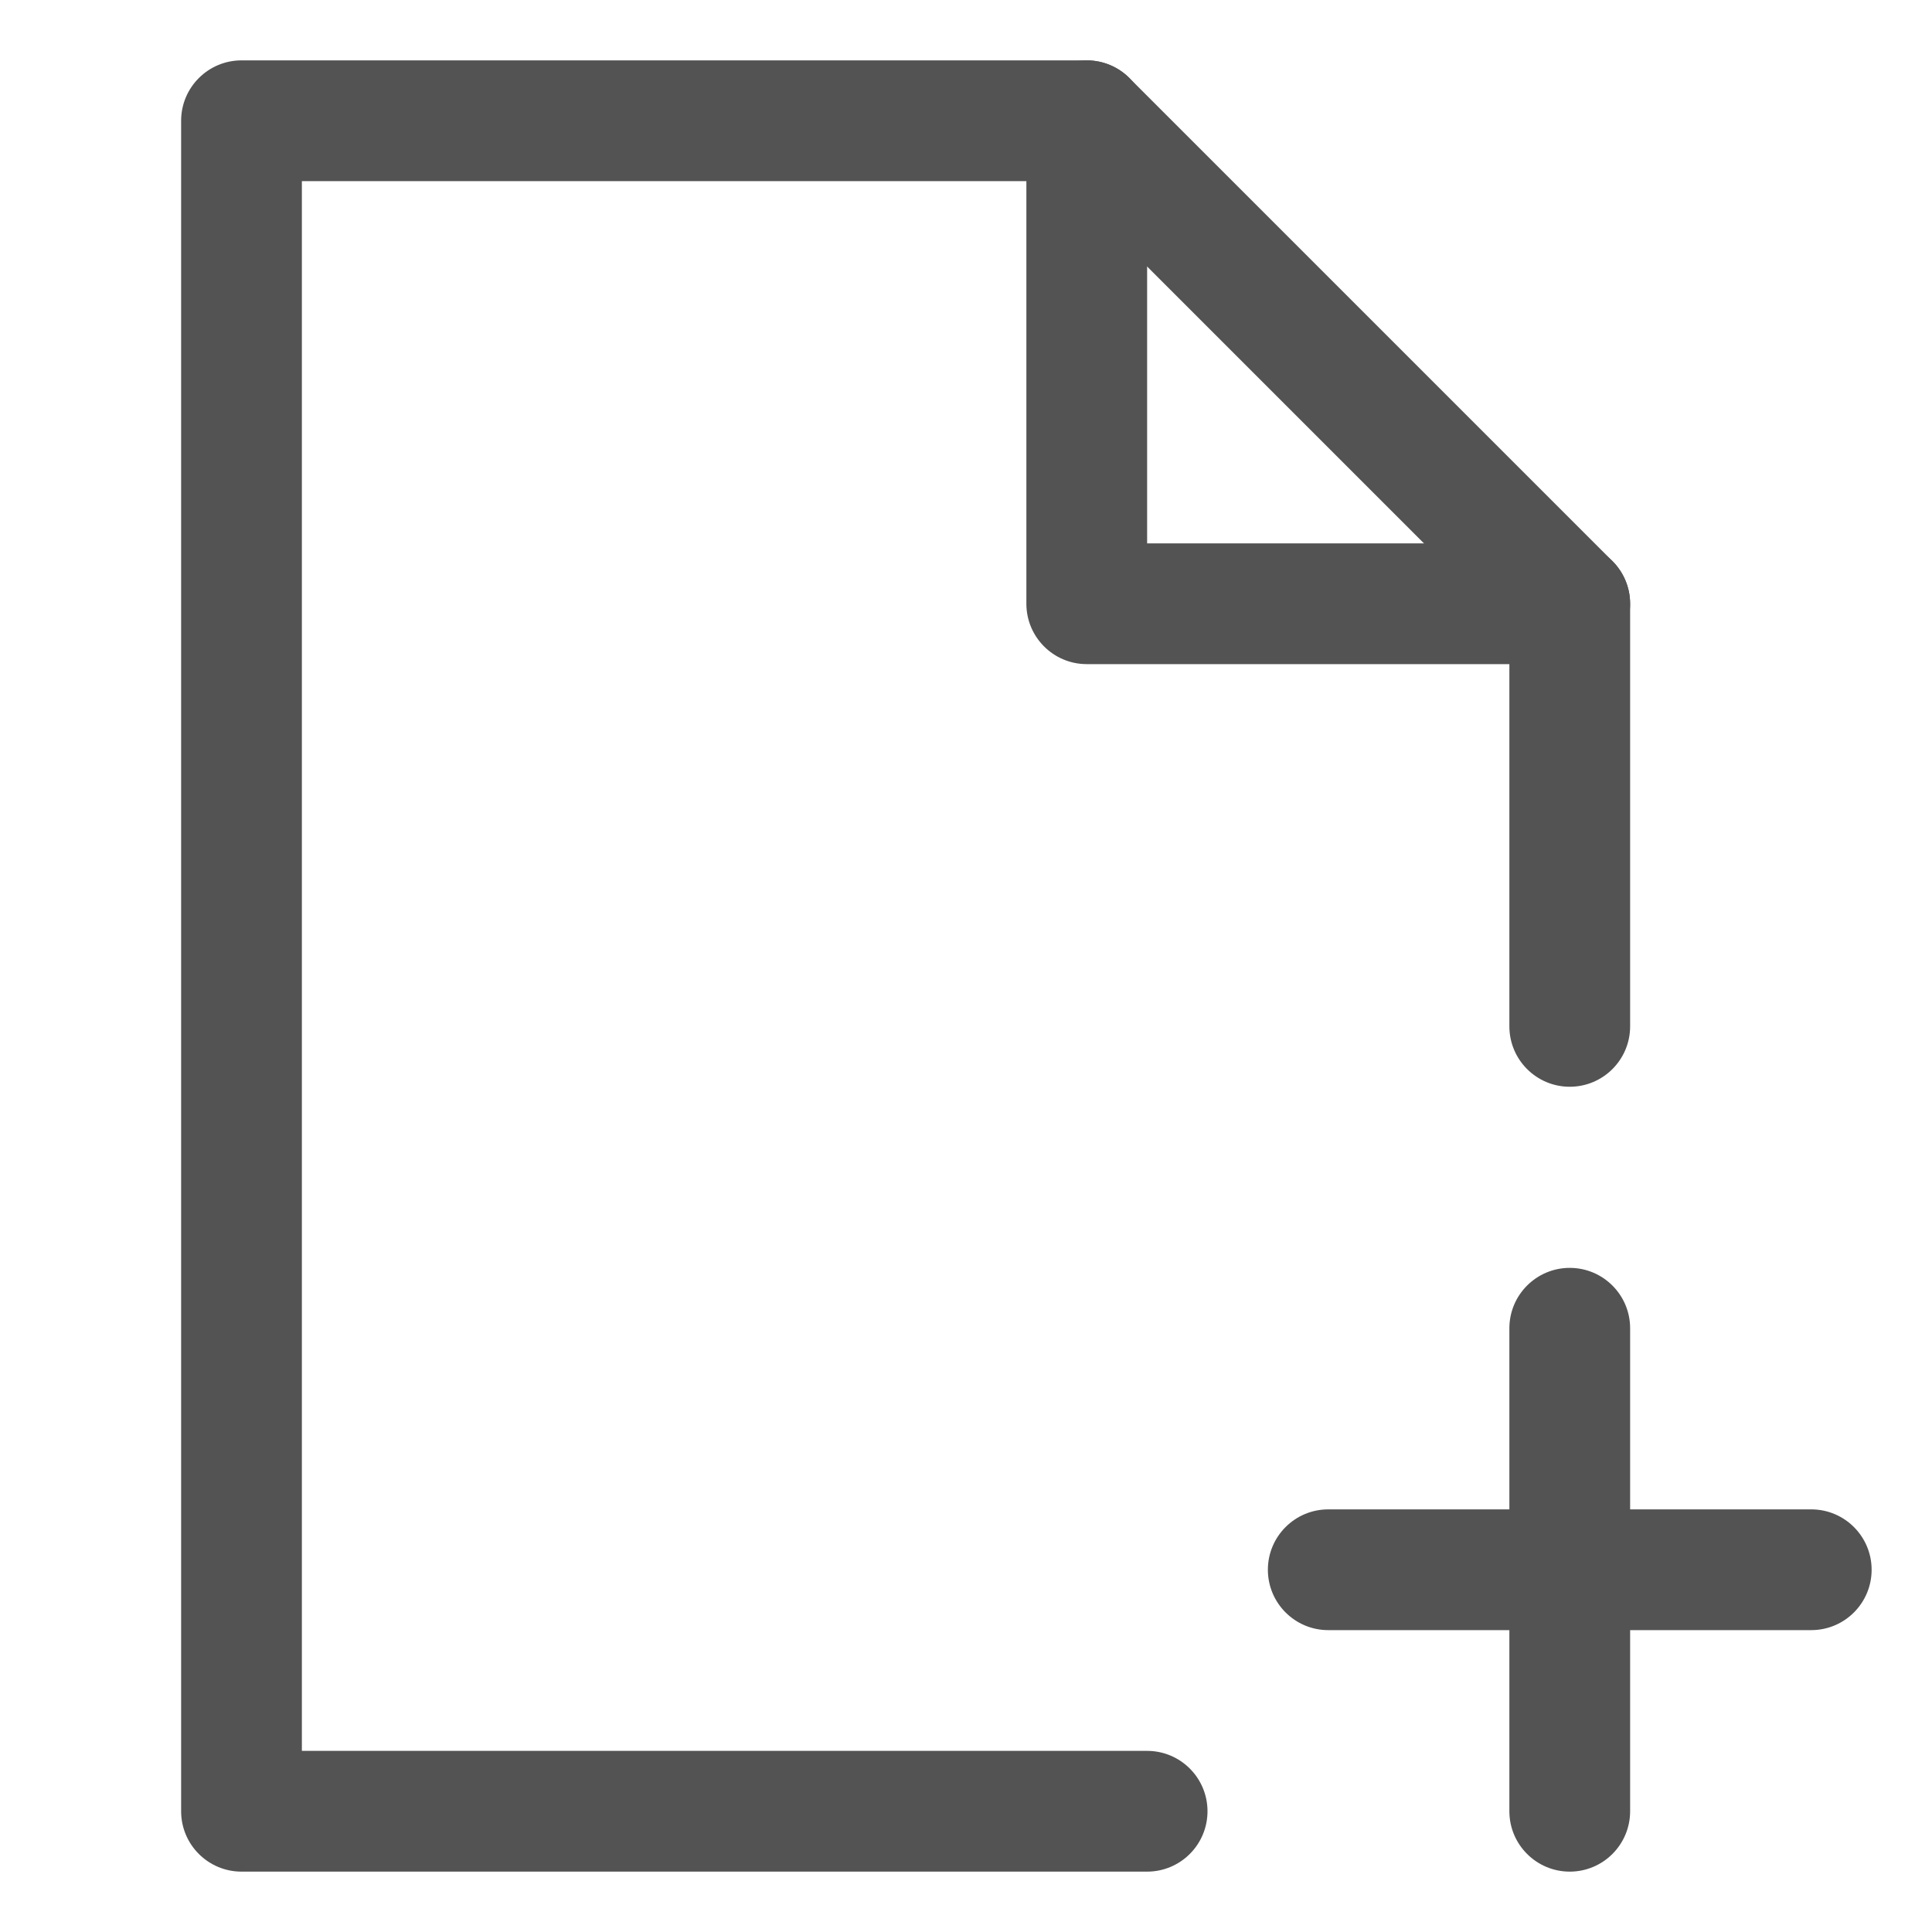 <svg width="24" height="24" viewBox="0 0 24 24" fill="none" xmlns="http://www.w3.org/2000/svg">
<path fill-rule="evenodd" clip-rule="evenodd" d="M2.25 1.5C2.25 1.086 2.586 0.75 3 0.75H13.5C13.699 0.75 13.89 0.829 14.03 0.97L20.03 6.97C20.171 7.11 20.25 7.301 20.25 7.5V12.75C20.25 13.164 19.914 13.5 19.5 13.5C19.086 13.5 18.75 13.164 18.75 12.75V7.811L13.189 2.25H3.75V21.75H14.25C14.664 21.75 15 22.086 15 22.5C15 22.914 14.664 23.25 14.25 23.25H3C2.586 23.25 2.25 22.914 2.25 22.5V1.5Z" fill="#535353"/>
<path fill-rule="evenodd" clip-rule="evenodd" d="M13.5 0.75C13.914 0.75 14.25 1.086 14.25 1.5V6.75H19.5C19.914 6.75 20.25 7.086 20.25 7.5C20.25 7.914 19.914 8.25 19.5 8.25H13.5C13.086 8.25 12.75 7.914 12.75 7.5V1.5C12.75 1.086 13.086 0.75 13.5 0.75Z" fill="#535353"/>
<path fill-rule="evenodd" clip-rule="evenodd" d="M19.5 15.75C19.914 15.75 20.25 16.086 20.25 16.5V22.5C20.25 22.914 19.914 23.25 19.5 23.25C19.086 23.25 18.75 22.914 18.75 22.5V16.5C18.75 16.086 19.086 15.75 19.5 15.75Z" fill="#535353"/>
<path fill-rule="evenodd" clip-rule="evenodd" d="M15.75 19.5C15.75 19.086 16.086 18.75 16.5 18.75H22.5C22.914 18.75 23.25 19.086 23.25 19.5C23.25 19.914 22.914 20.25 22.5 20.25H16.5C16.086 20.25 15.75 19.914 15.75 19.5Z" fill="#535353"/>
</svg>
